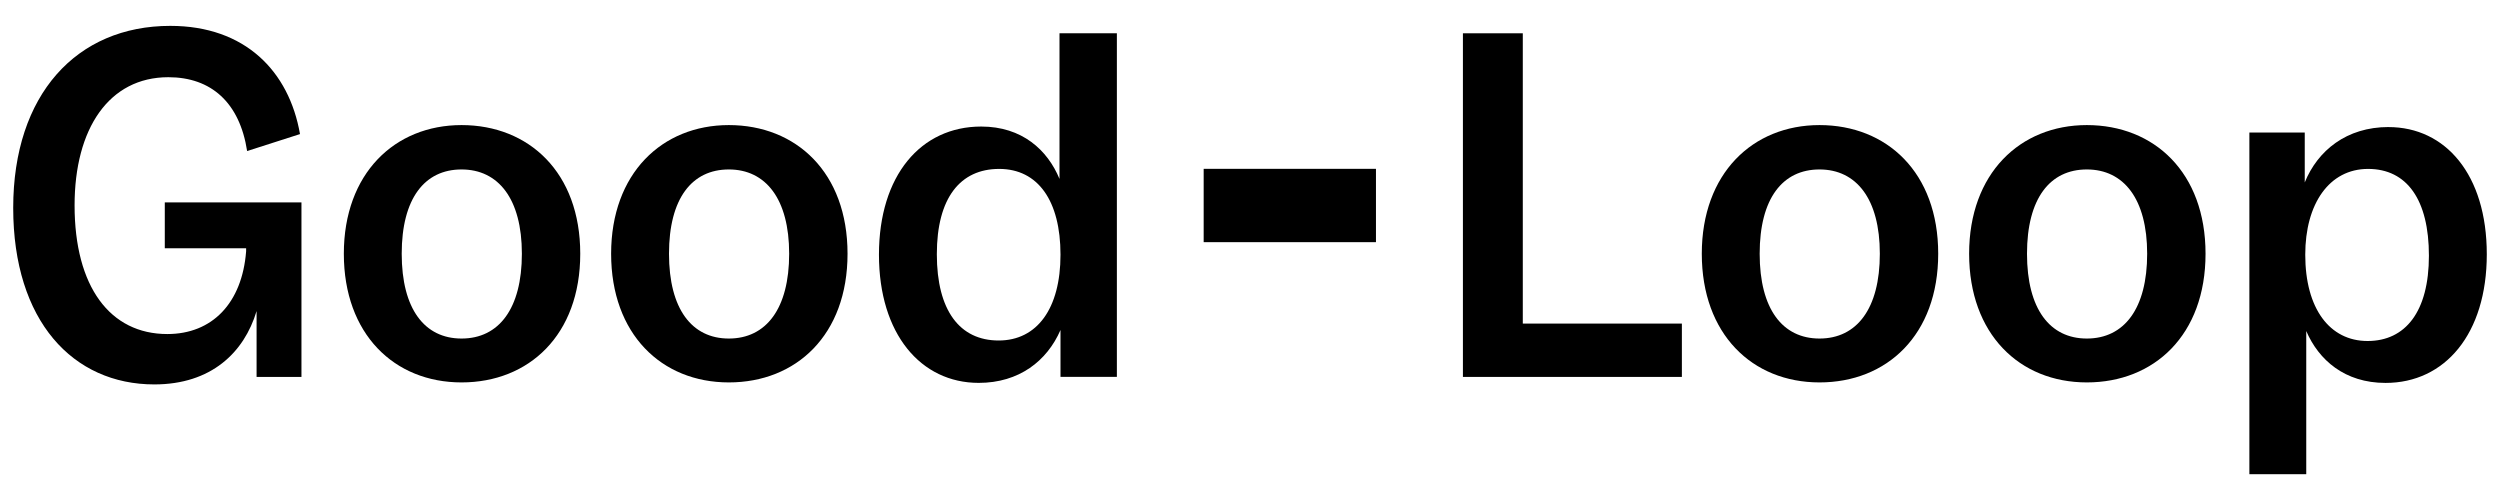 <?xml version="1.0" encoding="UTF-8"?>
<svg id="Grid" xmlns="http://www.w3.org/2000/svg" viewBox="0 0 600 120">
  <defs>
    <style>
      .cls-1 {
        stroke-width: 0px;
      }
    </style>
  </defs>
  <rect class="cls-1" x="288.88" y="40.52" width="41.35" height="17.6"/>
  <path class="cls-1" d="m39.56,59.58h19.51v.72c-.96,12.45-8.14,19.87-18.91,19.87-13.77,0-22.26-11.37-22.26-30.88,0-18.43,8.26-30.76,22.5-30.76,10.29,0,17.12,6.1,18.91,17.72l12.69-4.07c-2.63-15.08-13.17-25.97-31.12-25.97C18.37,6.2,3.17,22.71,3.17,49.89s14.36,42.37,33.87,42.37c13.65,0,21.55-7.66,24.54-17.6v15.8h10.77v-41.89h-32.8v11.01Z"/>
  <path class="cls-1" d="m110.77,30.02c-16.04,0-28.25,11.61-28.25,30.88s12.09,30.88,28.25,30.88,28.49-11.37,28.49-30.88-12.33-30.88-28.49-30.88Zm0,51.23c-8.86,0-14.36-7.06-14.36-20.35s5.51-20.23,14.36-20.23,14.48,7.06,14.48,20.23-5.51,20.35-14.48,20.35Z"/>
  <path class="cls-1" d="m174.92,30.02c-16.04,0-28.25,11.61-28.25,30.88s12.09,30.88,28.25,30.88,28.49-11.37,28.49-30.88-12.33-30.88-28.49-30.88Zm0,51.23c-8.86,0-14.36-7.06-14.36-20.35s5.51-20.23,14.36-20.23,14.48,7.06,14.48,20.23-5.51,20.35-14.48,20.35Z"/>
  <path class="cls-1" d="m254.28,42.94c-2.87-6.94-8.98-12.57-18.79-12.57-14.48,0-24.54,11.73-24.54,30.76s10.05,30.76,23.94,30.76c9.7,0,16.4-5.27,19.63-12.69v11.25h13.53V7.99h-13.77v34.95Zm-14.6,38.78c-9.34,0-14.84-7.18-14.84-20.71s5.63-20.47,14.96-20.47,14.72,7.66,14.72,20.59-5.63,20.59-14.84,20.59Z"/>
  <polygon class="cls-1" points="365.47 7.99 351.1 7.99 351.1 90.46 403.65 90.46 403.65 77.66 365.47 77.66 365.47 7.99"/>
  <path class="cls-1" d="m436.68,30.02c-16.04,0-28.25,11.61-28.25,30.88s12.09,30.88,28.25,30.88,28.49-11.37,28.49-30.88-12.33-30.88-28.49-30.88Zm0,51.23c-8.86,0-14.36-7.06-14.36-20.35s5.51-20.23,14.36-20.23,14.48,7.06,14.48,20.23-5.51,20.35-14.48,20.35Z"/>
  <path class="cls-1" d="m500.84,30.02c-16.04,0-28.25,11.61-28.25,30.88s12.09,30.88,28.25,30.88,28.49-11.37,28.49-30.88-12.33-30.88-28.49-30.88Zm0,51.23c-8.86,0-14.36-7.06-14.36-20.35s5.51-20.23,14.36-20.23,14.48,7.06,14.48,20.23-5.51,20.35-14.48,20.35Z"/>
  <path class="cls-1" d="m573.25,30.49c-10.06,0-17,5.63-20.11,13.29v-11.97h-13.29v81.99h13.65v-34.35c2.99,6.94,9.22,12.45,19.03,12.45,14.24,0,24.3-11.73,24.3-30.88s-9.94-30.52-23.58-30.52Zm-5.03,51.35c-9.1,0-14.96-7.78-14.96-20.71,0-12.21,5.74-20.59,15.08-20.59s14.6,7.42,14.6,20.83-5.63,20.47-14.72,20.47Z"/>
</svg>